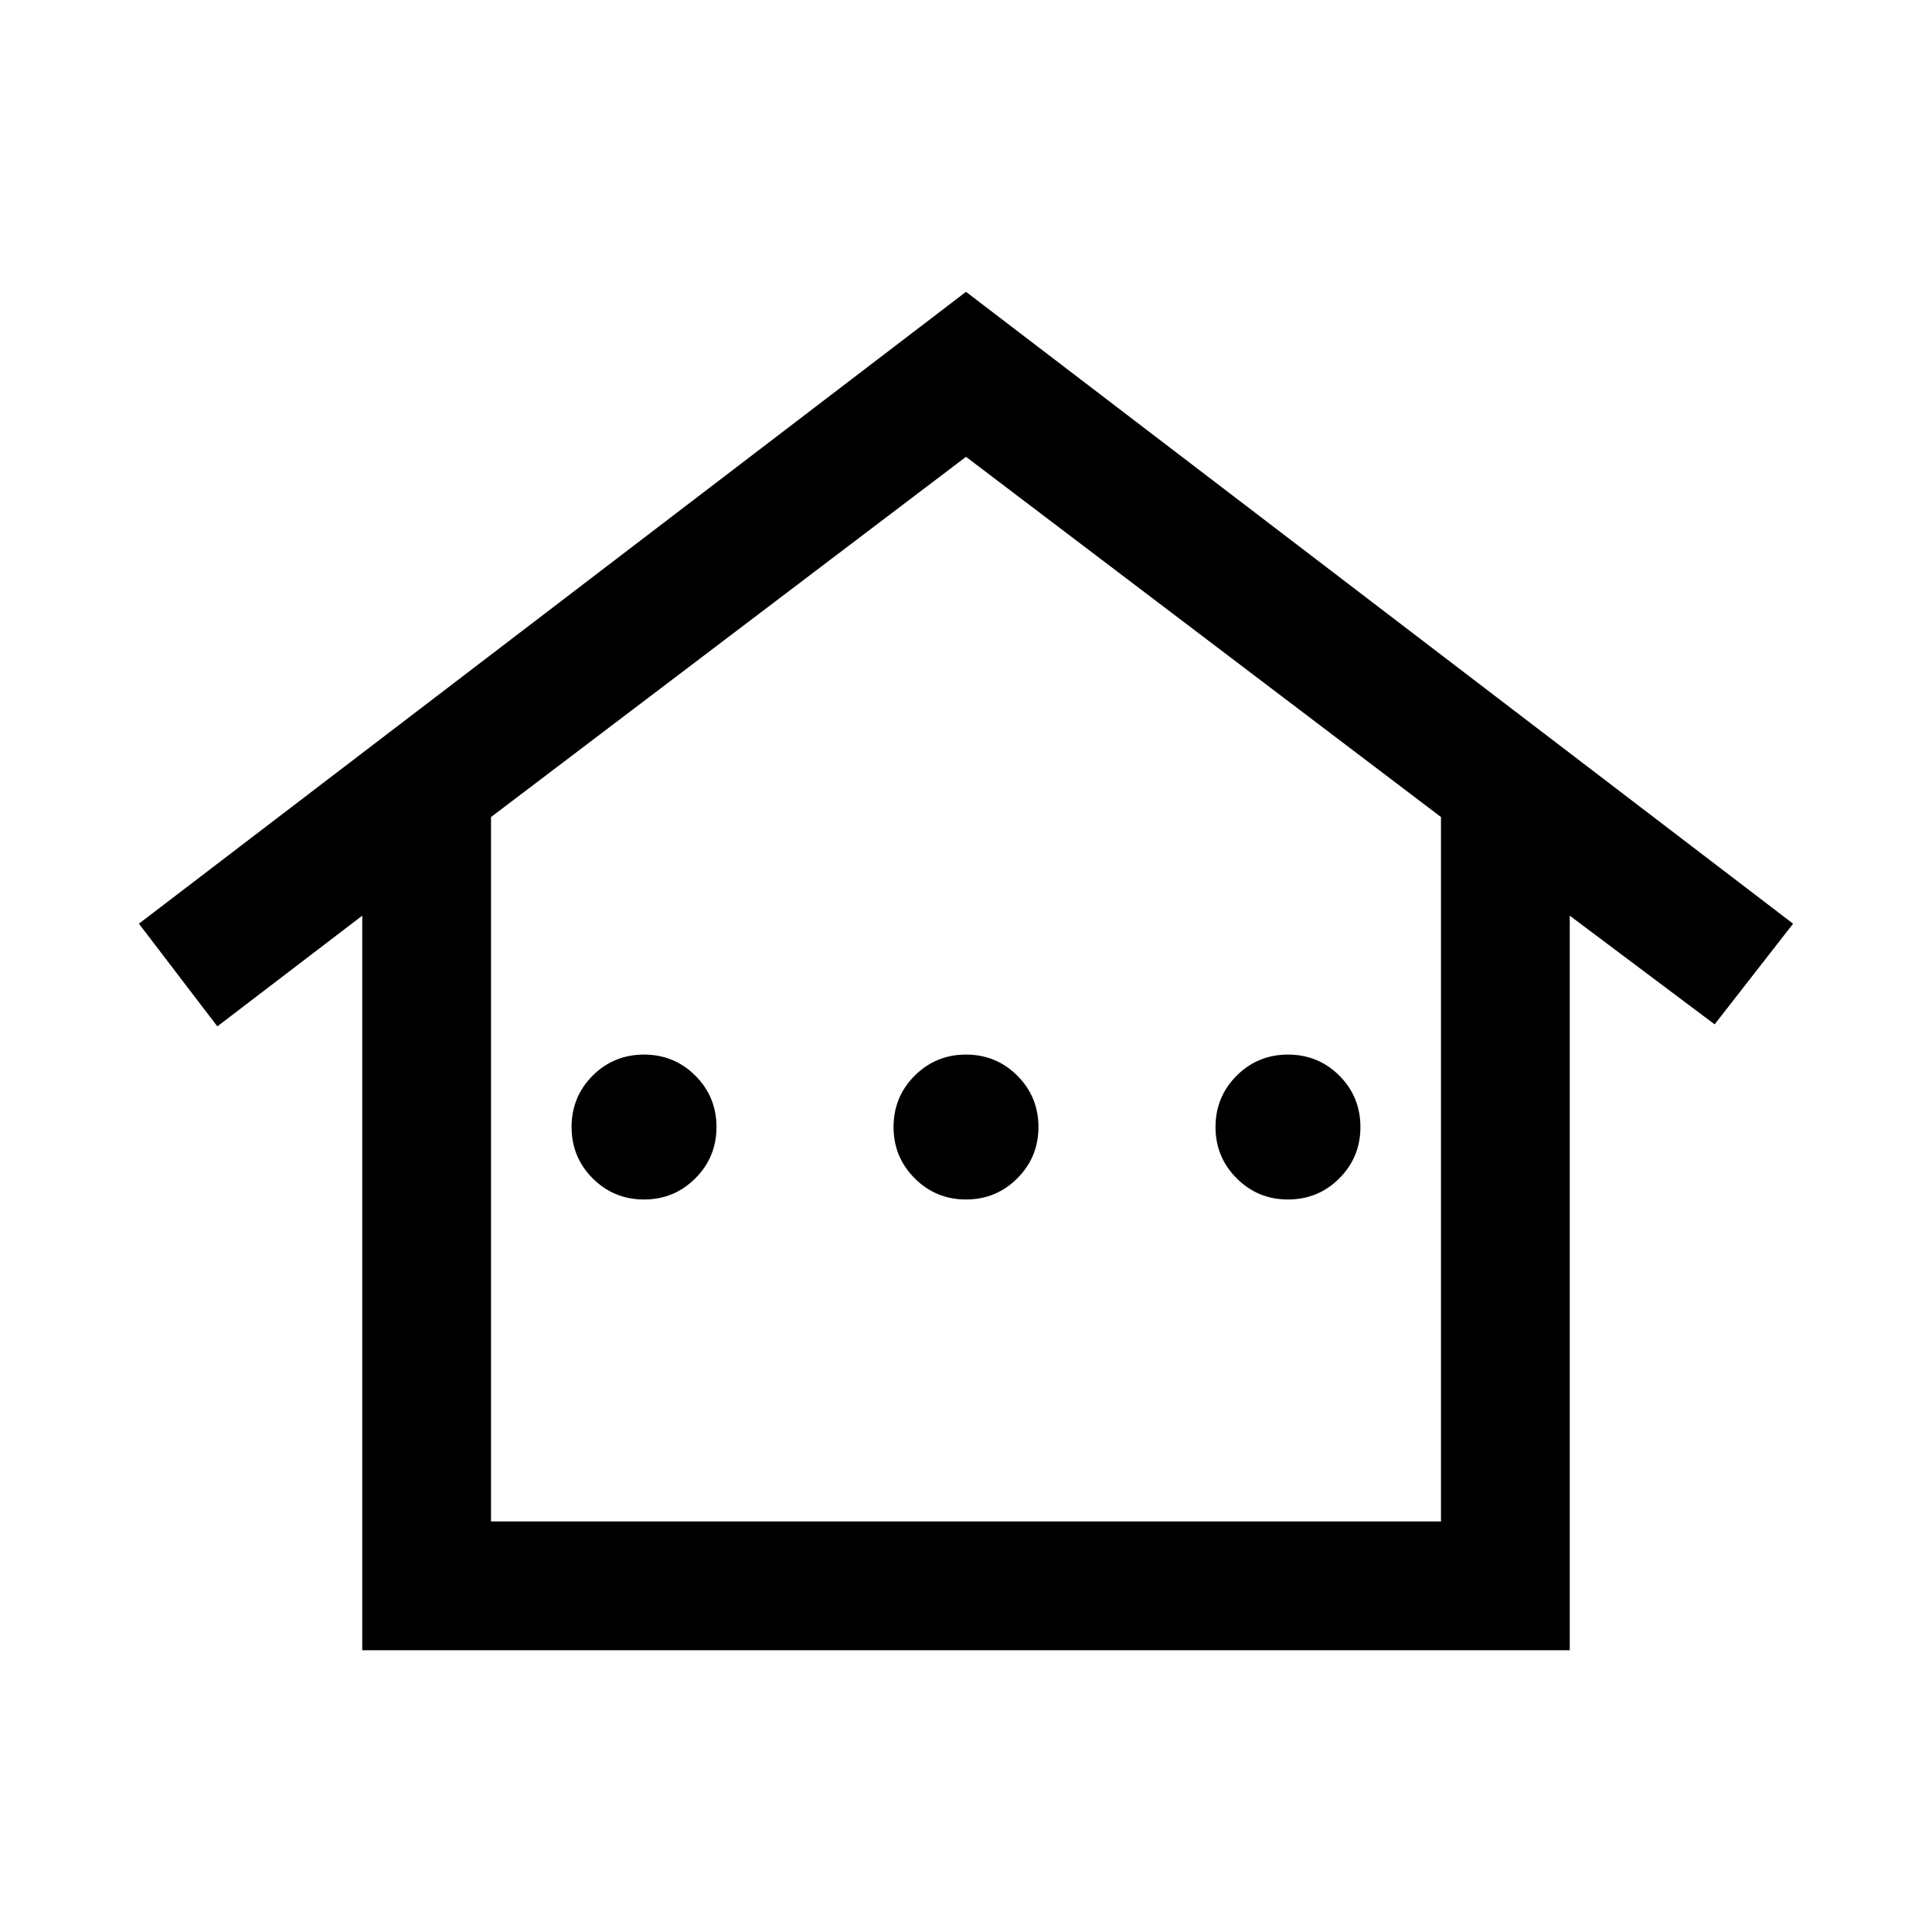 <svg xmlns="http://www.w3.org/2000/svg" viewBox="0 0 20 20"><path d="M3.75 17.083V9.479l-1.5 1.146-.812-1.063L10 3.021l8.562 6.541-.812 1.042-1.5-1.125v7.604Zm1.333-1.333h9.834V8.458L10 4.729 5.083 8.458Zm0 0h9.834-9.834Zm1.584-3.333q-.313 0-.532-.219-.218-.219-.218-.531 0-.313.218-.532.219-.218.532-.218.312 0 .531.218.219.219.219.532 0 .312-.219.531-.219.219-.531.219Zm3.333 0q-.312 0-.531-.219-.219-.219-.219-.531 0-.313.219-.532.219-.218.531-.218.312 0 .531.218.219.219.219.532 0 .312-.219.531-.219.219-.531.219Zm3.333 0q-.312 0-.531-.219-.219-.219-.219-.531 0-.313.219-.532.219-.218.531-.218.313 0 .532.218.218.219.218.532 0 .312-.218.531-.219.219-.532.219Z"/></svg>
